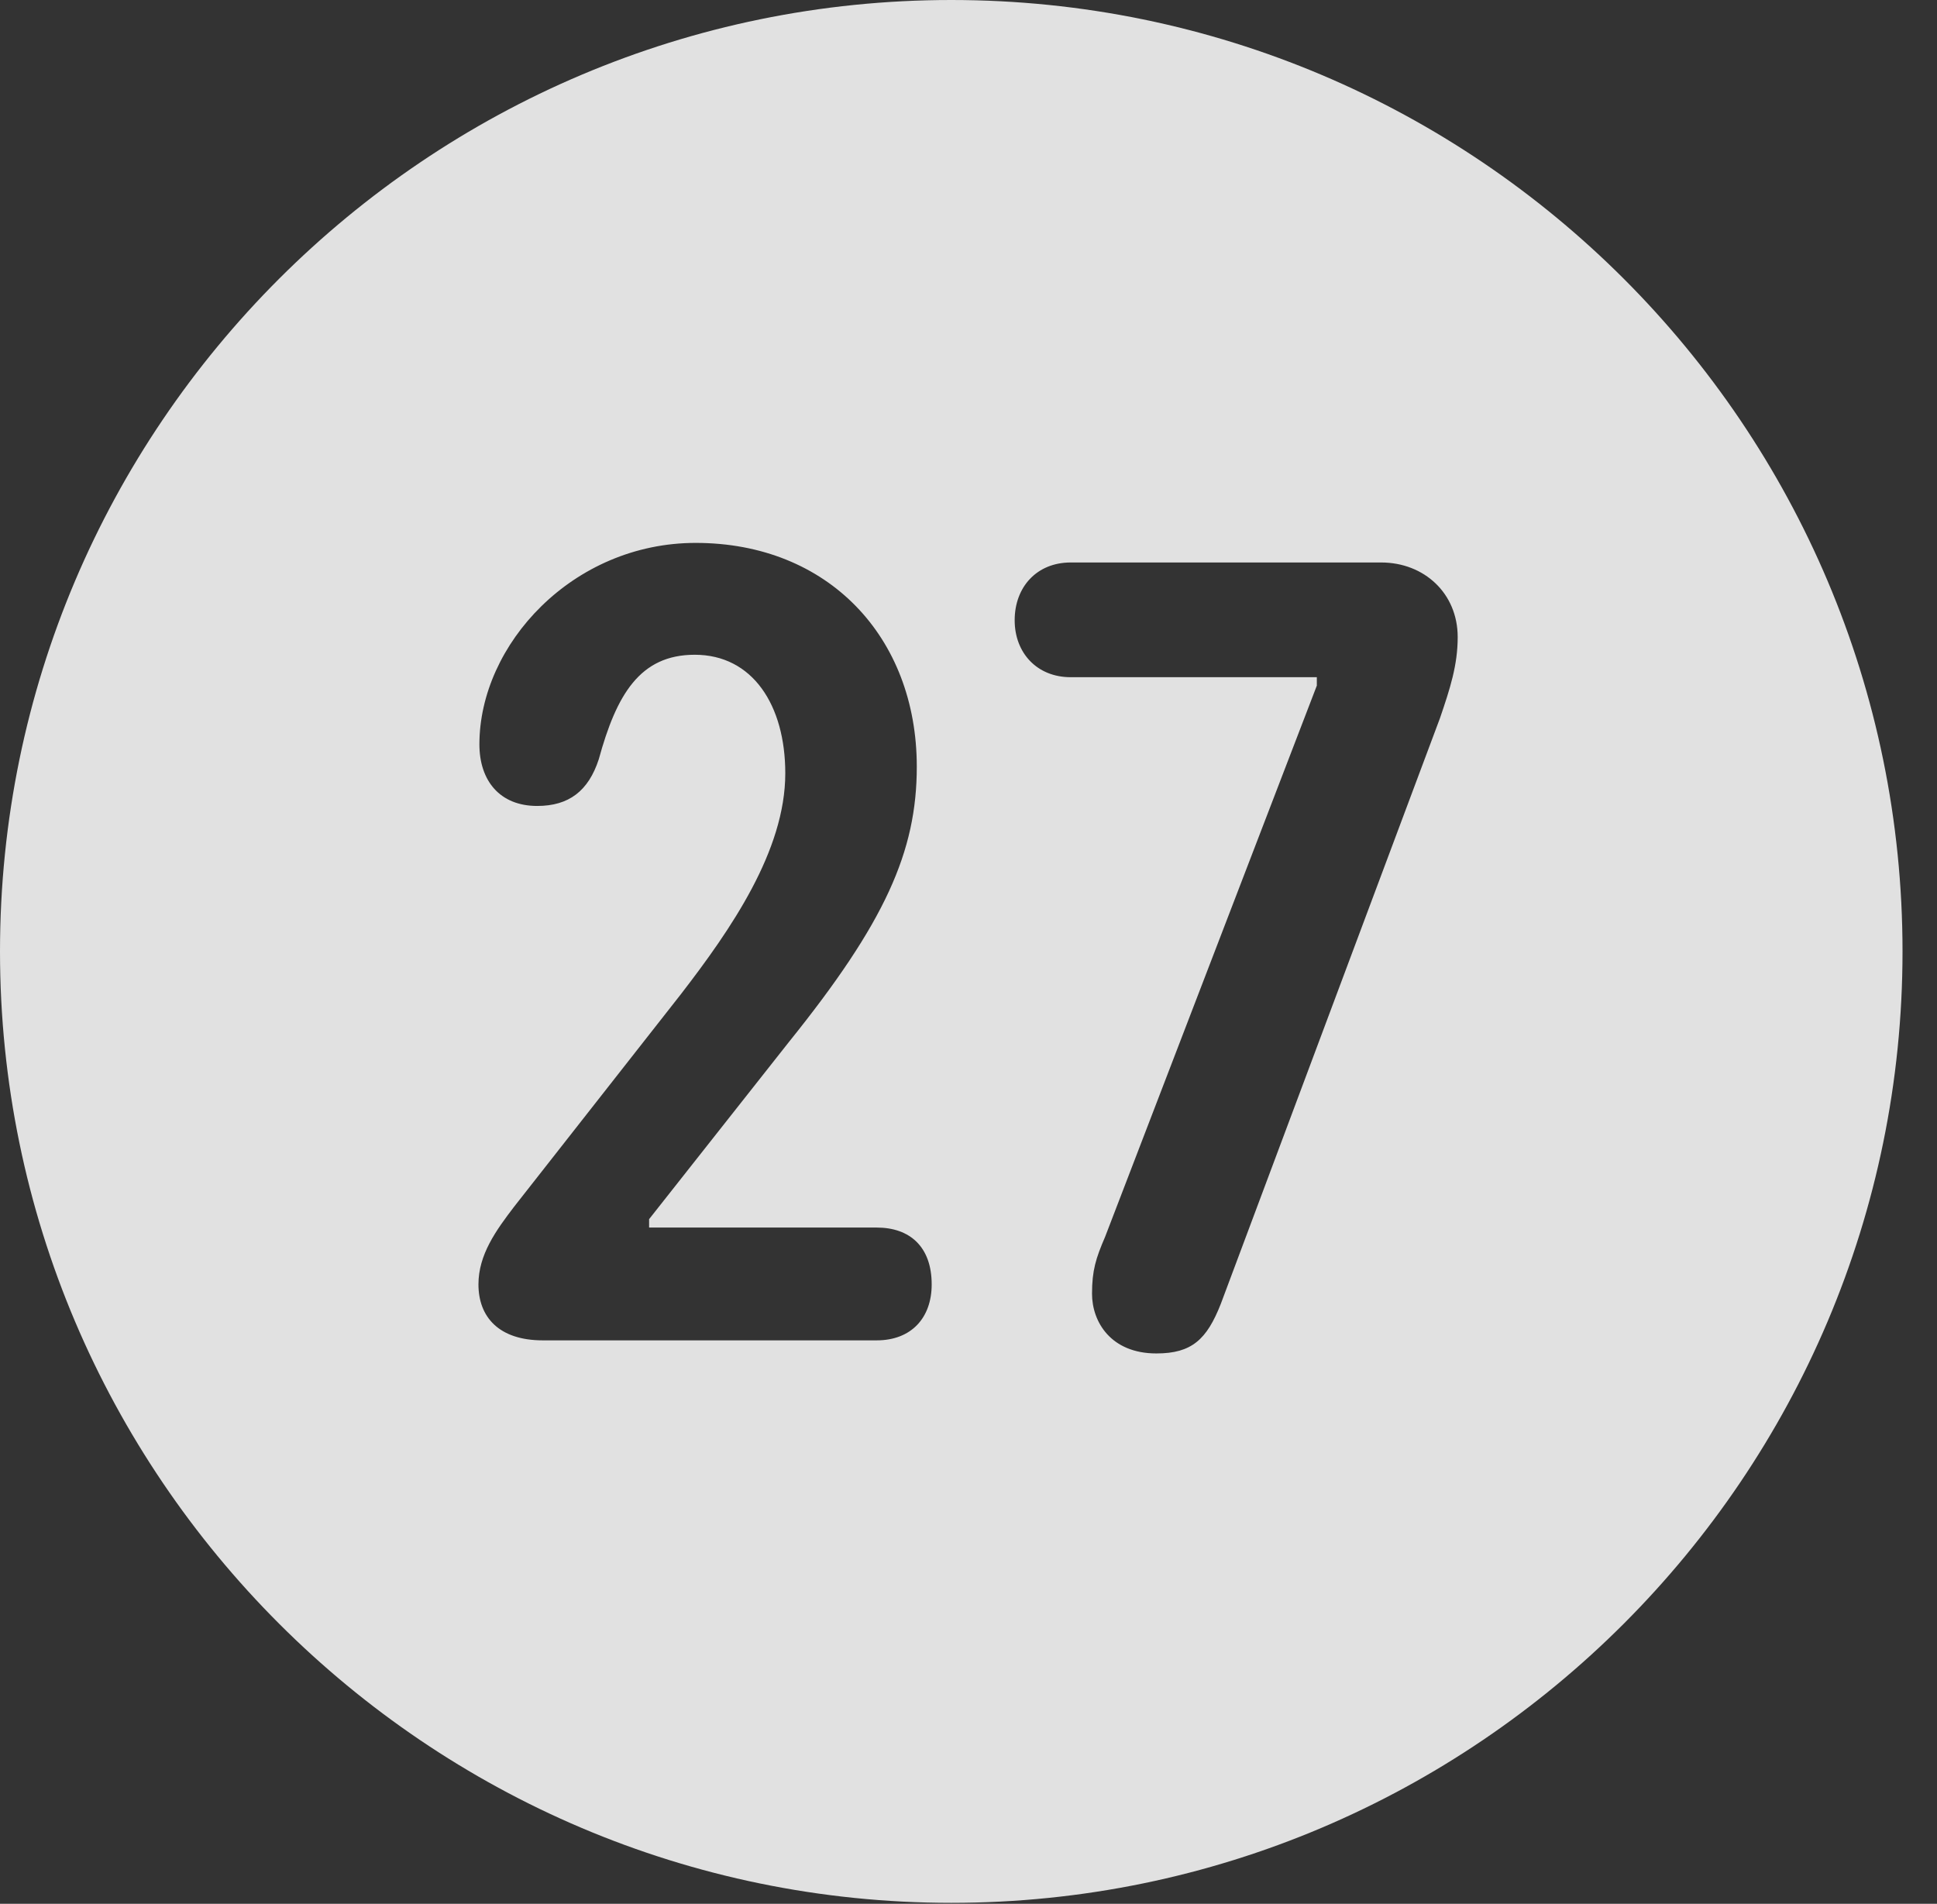 <?xml version="1.0" encoding="UTF-8"?>
<!--Generator: Apple Native CoreSVG 326-->
<!DOCTYPE svg
PUBLIC "-//W3C//DTD SVG 1.1//EN"
       "http://www.w3.org/Graphics/SVG/1.1/DTD/svg11.dtd">
<svg version="1.1" xmlns="http://www.w3.org/2000/svg" xmlns:xlink="http://www.w3.org/1999/xlink" viewBox="0 0 20.283 19.932">
 <rect x="0" y="0" width="20.283" height="19.932" fill="#333333" stroke="none"/>
 <g>
  <rect height="19.932" opacity="0" width="20.283" x="0" y="0"/>
  <path d="M19.922 9.961C19.922 15.449 15.459 19.922 9.961 19.922C4.473 19.922 0 15.449 0 9.961C0 4.463 4.473 0 9.961 0C15.459 0 19.922 4.463 19.922 9.961ZM11.211 5.889C10.859 5.889 10.625 6.143 10.625 6.494C10.625 6.836 10.859 7.09 11.211 7.09L13.789 7.09L13.789 7.178L11.572 12.949C11.475 13.174 11.435 13.301 11.435 13.545C11.435 13.838 11.631 14.17 12.109 14.17C12.48 14.17 12.637 14.023 12.783 13.652L15.078 7.52C15.185 7.207 15.264 6.963 15.264 6.67C15.264 6.211 14.912 5.889 14.463 5.889ZM5.02 7.793C5.02 8.174 5.234 8.438 5.625 8.438C5.957 8.438 6.162 8.281 6.27 7.949C6.455 7.275 6.699 6.855 7.275 6.855C7.881 6.855 8.223 7.383 8.223 8.096C8.223 8.906 7.656 9.727 7.129 10.41L5.381 12.637C5.195 12.881 5.01 13.135 5.01 13.447C5.01 13.789 5.225 14.033 5.684 14.033L9.18 14.033C9.541 14.033 9.756 13.799 9.756 13.447C9.756 13.057 9.531 12.852 9.18 12.852L6.797 12.852L6.797 12.764L8.262 10.908C9.268 9.658 9.6 8.916 9.6 8.027C9.6 6.67 8.672 5.684 7.285 5.684C5.996 5.684 5.02 6.748 5.02 7.793Z" fill="white" fill-opacity="0.85"/>
 </g>
</svg>
